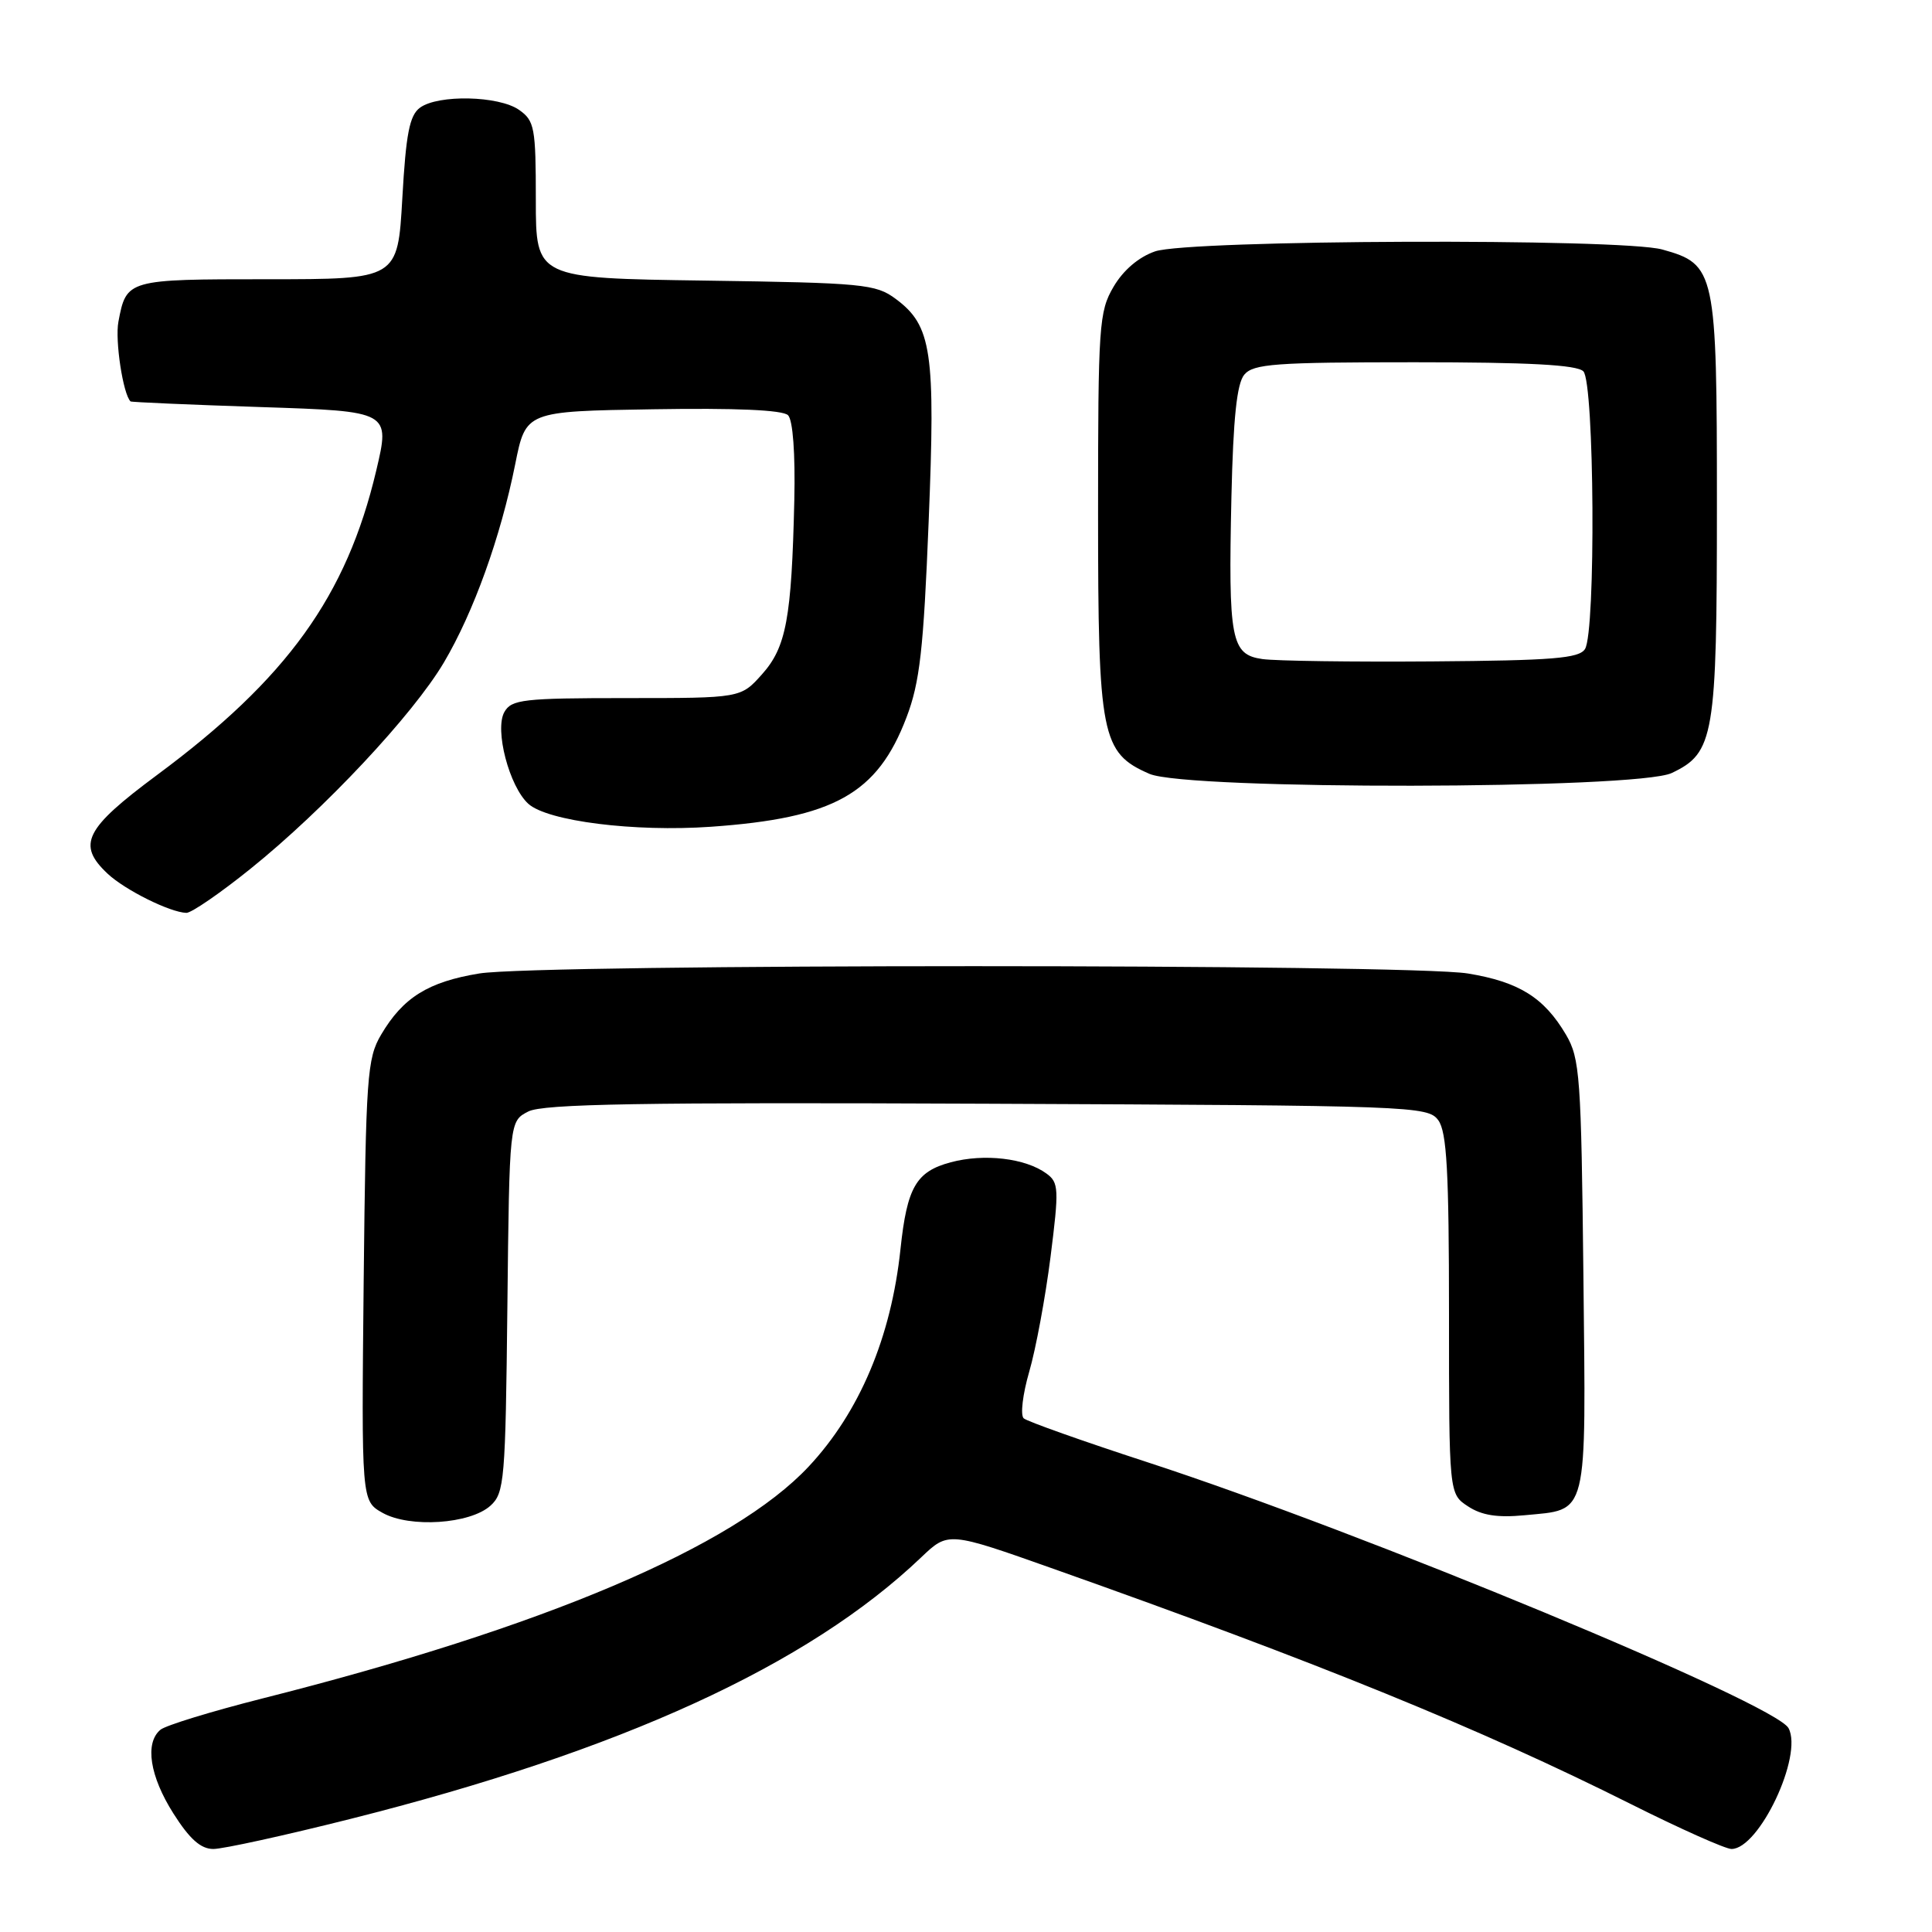 <?xml version="1.0" encoding="UTF-8" standalone="no"?>
<!DOCTYPE svg PUBLIC "-//W3C//DTD SVG 1.1//EN" "http://www.w3.org/Graphics/SVG/1.1/DTD/svg11.dtd" >
<svg xmlns="http://www.w3.org/2000/svg" xmlns:xlink="http://www.w3.org/1999/xlink" version="1.1" viewBox="0 0 256 256">
 <g >
 <path fill="currentColor"
d=" M 46.34 241.04 C 82.30 232.00 107.10 220.64 122.07 206.35 C 125.65 202.94 125.65 202.94 139.57 207.87 C 174.77 220.34 196.10 229.03 216.04 239.02 C 222.60 242.31 228.63 245.00 229.43 245.00 C 233.10 245.00 238.94 232.63 236.99 228.99 C 235.25 225.72 180.56 203.04 152.00 193.74 C 143.47 190.96 136.12 188.35 135.65 187.94 C 135.18 187.53 135.51 184.75 136.38 181.75 C 137.25 178.76 138.52 171.92 139.20 166.55 C 140.34 157.54 140.30 156.69 138.66 155.50 C 135.88 153.46 130.40 152.82 125.97 154.01 C 121.39 155.24 120.19 157.31 119.32 165.50 C 118.09 177.18 113.89 187.13 107.15 194.33 C 97.18 204.98 72.04 215.65 34.71 225.07 C 28.01 226.77 21.96 228.62 21.26 229.20 C 19.16 230.95 19.84 235.35 22.98 240.30 C 25.13 243.69 26.60 245.00 28.27 245.00 C 29.55 245.00 37.68 243.22 46.34 241.04 Z  M 64.99 199.51 C 66.84 197.84 66.98 196.15 67.23 173.14 C 67.50 148.56 67.50 148.56 70.00 147.28 C 71.97 146.27 84.98 146.05 130.83 146.25 C 187.26 146.49 189.21 146.56 190.58 148.44 C 191.71 149.99 192.00 155.21 192.00 174.17 C 192.00 197.95 192.00 197.95 194.52 199.60 C 196.32 200.79 198.43 201.12 201.98 200.78 C 210.53 199.95 210.15 201.50 209.81 169.08 C 209.52 142.61 209.35 140.25 207.50 137.10 C 204.60 132.18 201.27 130.10 194.49 128.99 C 186.58 127.70 71.42 127.70 63.51 128.99 C 56.73 130.10 53.40 132.18 50.50 137.10 C 48.64 140.25 48.48 142.61 48.19 169.69 C 47.89 198.88 47.89 198.88 50.69 200.46 C 54.30 202.48 62.29 201.95 64.99 199.51 Z  M 33.20 115.11 C 42.95 107.27 54.72 94.71 58.82 87.78 C 62.75 81.13 66.33 71.19 68.27 61.50 C 69.67 54.50 69.67 54.50 86.51 54.23 C 97.45 54.05 103.72 54.32 104.42 55.02 C 105.06 55.66 105.39 60.08 105.25 66.29 C 104.89 81.96 104.18 85.76 100.96 89.36 C 98.15 92.50 98.15 92.50 83.01 92.50 C 69.33 92.50 67.77 92.68 66.83 94.35 C 65.51 96.69 67.48 104.22 70.01 106.51 C 72.56 108.81 84.06 110.26 94.20 109.55 C 110.51 108.40 116.26 105.19 120.11 95.07 C 121.88 90.43 122.37 86.11 123.05 69.15 C 123.97 46.55 123.47 43.15 118.68 39.60 C 116.05 37.64 114.36 37.48 93.43 37.18 C 71.00 36.86 71.00 36.86 71.00 26.49 C 71.00 16.90 70.83 16.00 68.78 14.56 C 66.10 12.68 58.06 12.50 55.65 14.27 C 54.27 15.28 53.79 17.71 53.31 26.27 C 52.70 37.00 52.70 37.00 35.47 37.00 C 16.84 37.00 16.75 37.03 15.69 42.63 C 15.22 45.12 16.31 52.26 17.30 53.19 C 17.41 53.29 25.20 53.63 34.60 53.94 C 51.71 54.50 51.71 54.50 49.85 62.37 C 45.92 78.98 38.06 89.90 20.81 102.69 C 11.22 109.81 10.16 111.92 14.26 115.77 C 16.55 117.92 22.51 120.89 24.69 120.96 C 25.35 120.98 29.18 118.35 33.20 115.11 Z  M 221.51 102.43 C 227.14 99.76 227.50 97.63 227.50 66.96 C 227.50 35.86 227.32 35.02 220.26 33.06 C 214.83 31.55 157.52 31.76 153.05 33.31 C 150.88 34.06 148.84 35.80 147.55 38.00 C 145.62 41.29 145.50 43.09 145.50 68.00 C 145.50 97.59 145.93 99.76 152.31 102.54 C 157.30 104.70 216.91 104.61 221.51 102.43 Z  M 167.28 87.33 C 163.12 86.74 162.75 84.81 163.17 65.83 C 163.41 55.38 163.89 50.84 164.87 49.65 C 166.07 48.21 168.96 48.00 187.42 48.00 C 202.56 48.00 208.94 48.34 209.80 49.20 C 211.27 50.67 211.47 83.71 210.02 86.00 C 209.24 87.24 205.73 87.52 189.79 87.64 C 179.18 87.72 169.05 87.58 167.28 87.33 Z "/>
</g>
</svg>